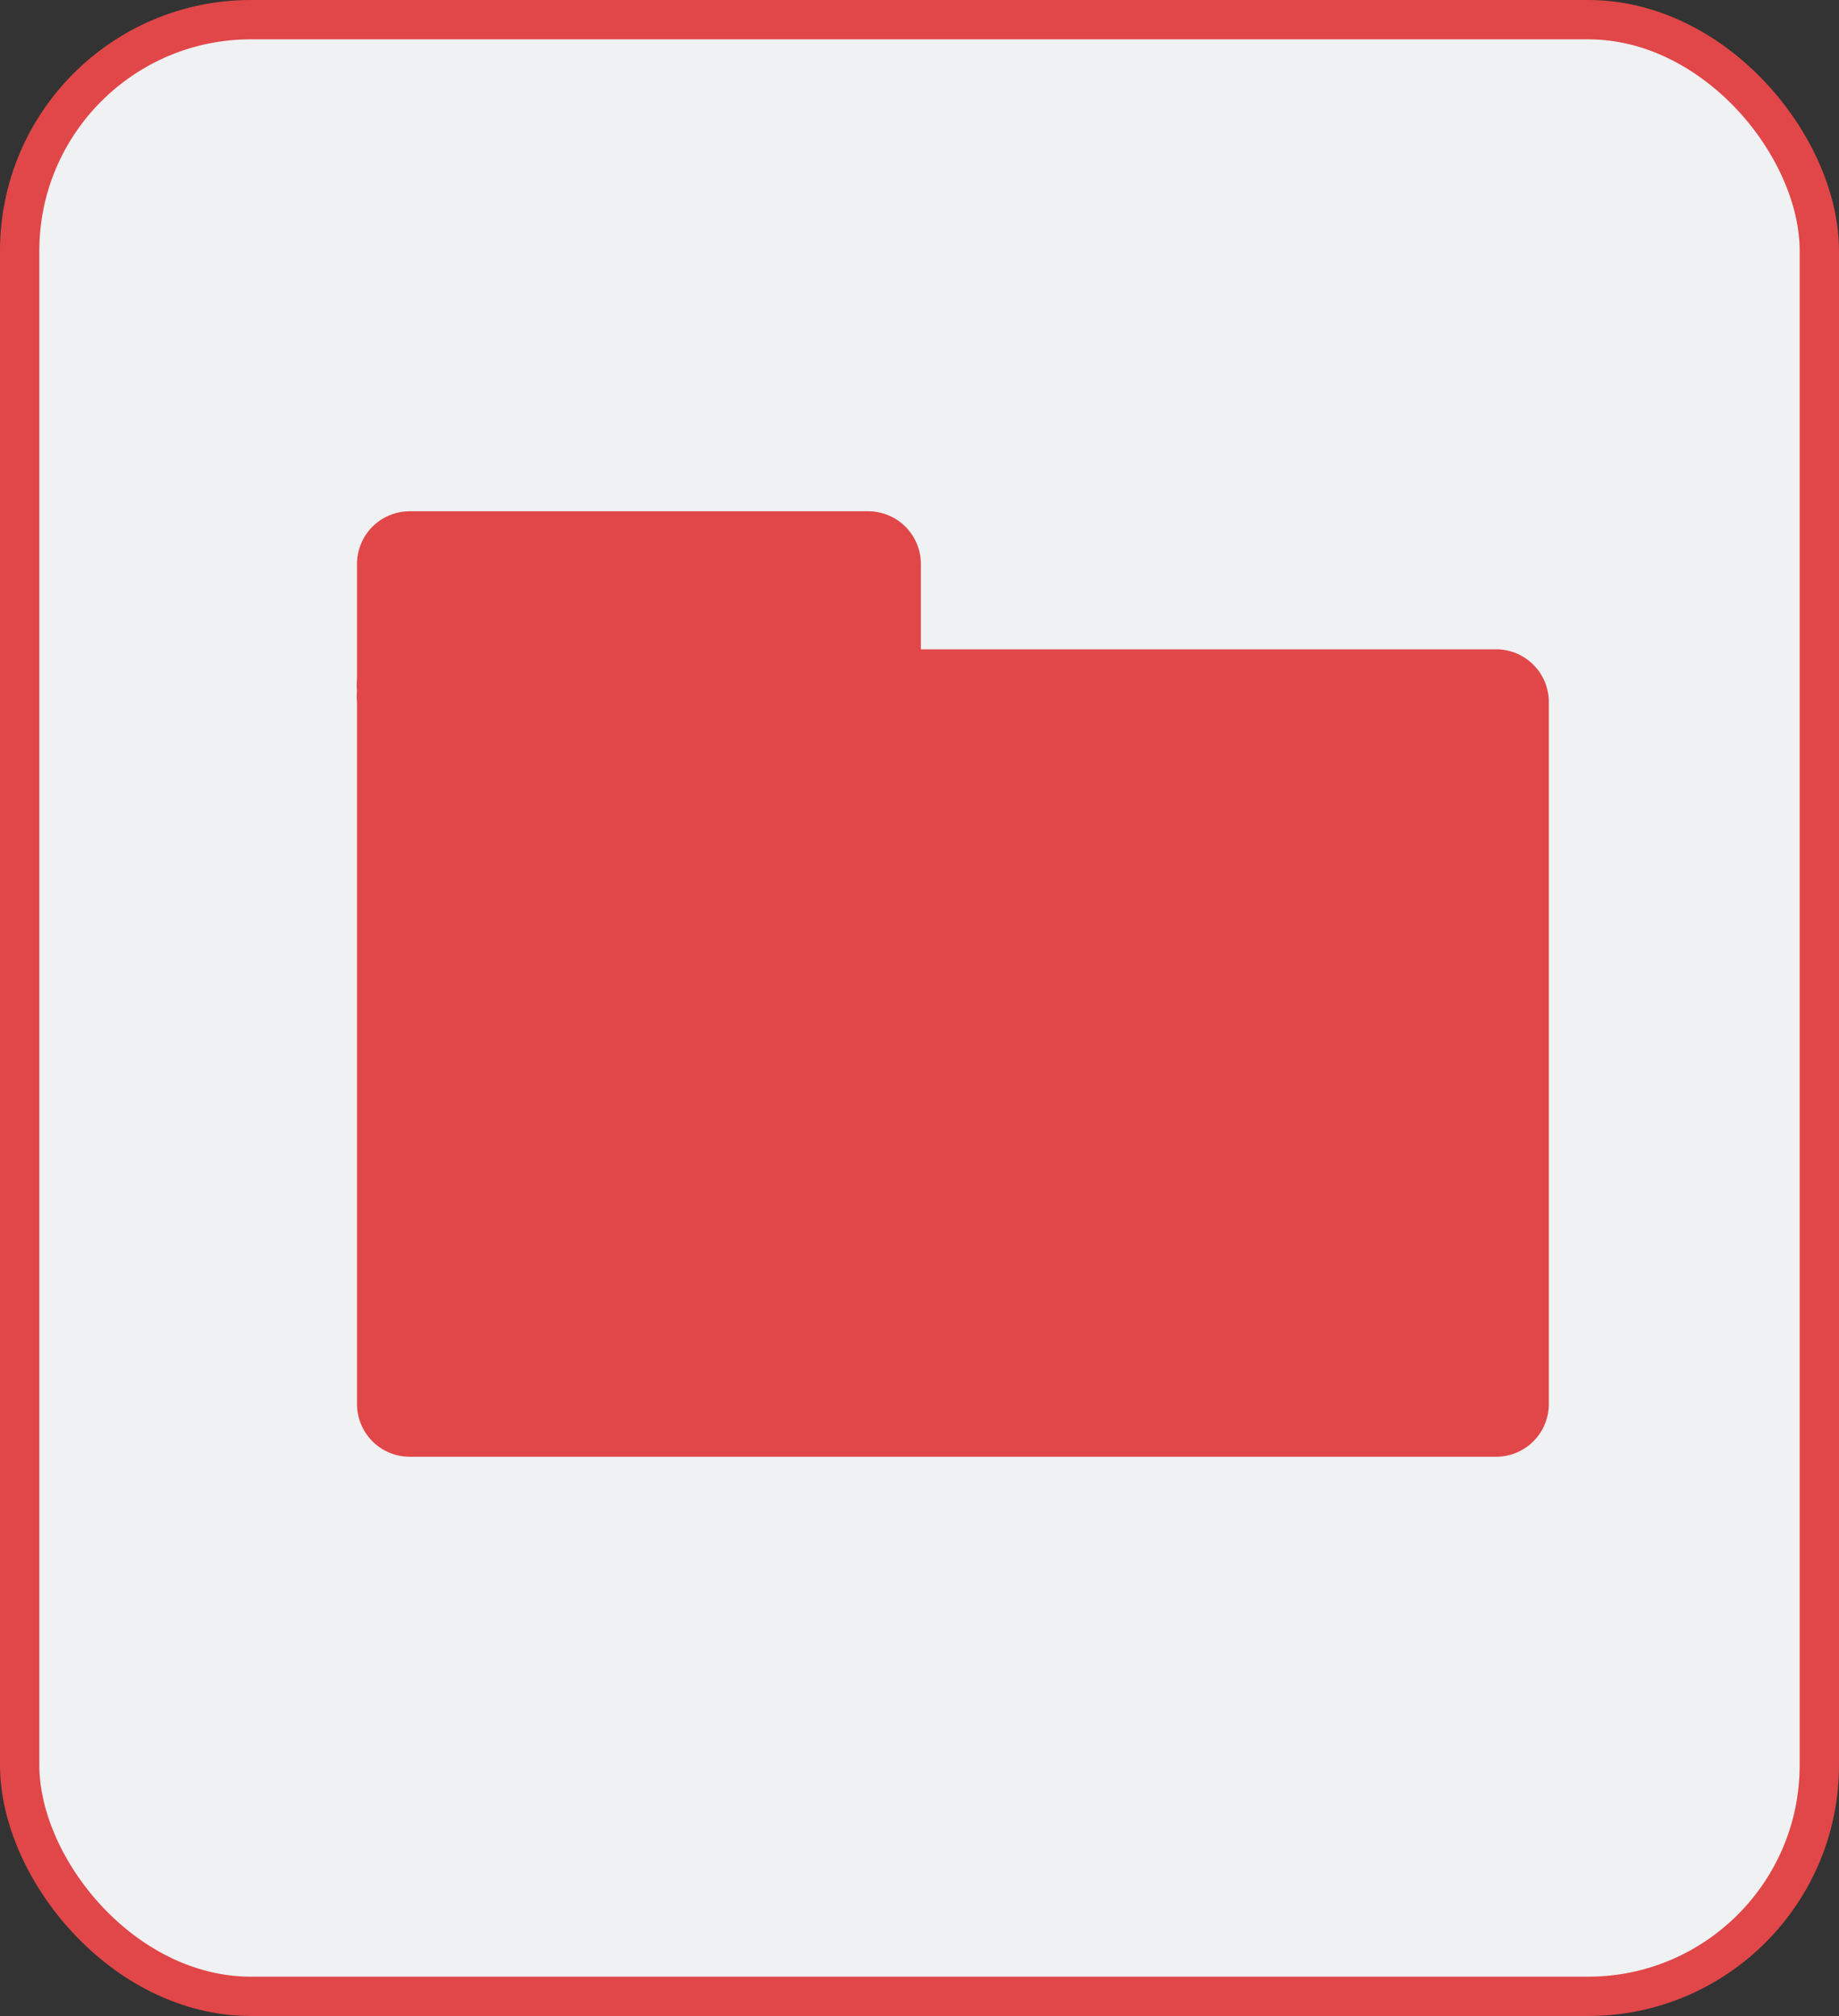 <svg id="Load_Project_-_Unselected" data-name="Load Project - Unselected" xmlns="http://www.w3.org/2000/svg" viewBox="0 0 46.77 51.26">
  <rect x="0" y="0" width="46.77" height="51.26" fill="#333333" stroke="none"/>
  <defs>
    <style>
      .cls-1 {
        fill: #f0f1f3;
        stroke: #e14748;
        stroke-miterlimit: 10;
      }

      .cls-2 {
        fill: #e14748;
      }
    </style>
  </defs>
  <rect id="Icon_Button" data-name="Icon Button" class="cls-1" x="0.5" y="0.5" width="45.77" height="50.26" rx="5.88"/>
  <path id="File_shape" data-name="File shape" class="cls-2" d="M113.55,46.94H98.92V44.78a1.34,1.34,0,0,0-1.34-1.35H85.92a1.34,1.34,0,0,0-1.34,1.35v2.93a1.36,1.36,0,0,0,0,.29,1.33,1.33,0,0,0,0,.28V66.13a1.34,1.34,0,0,0,1.35,1.34h27.62a1.34,1.34,0,0,0,1.34-1.34V48.28A1.34,1.34,0,0,0,113.55,46.94Z" transform="translate(-75.5 -30.43)"/>
</svg>

